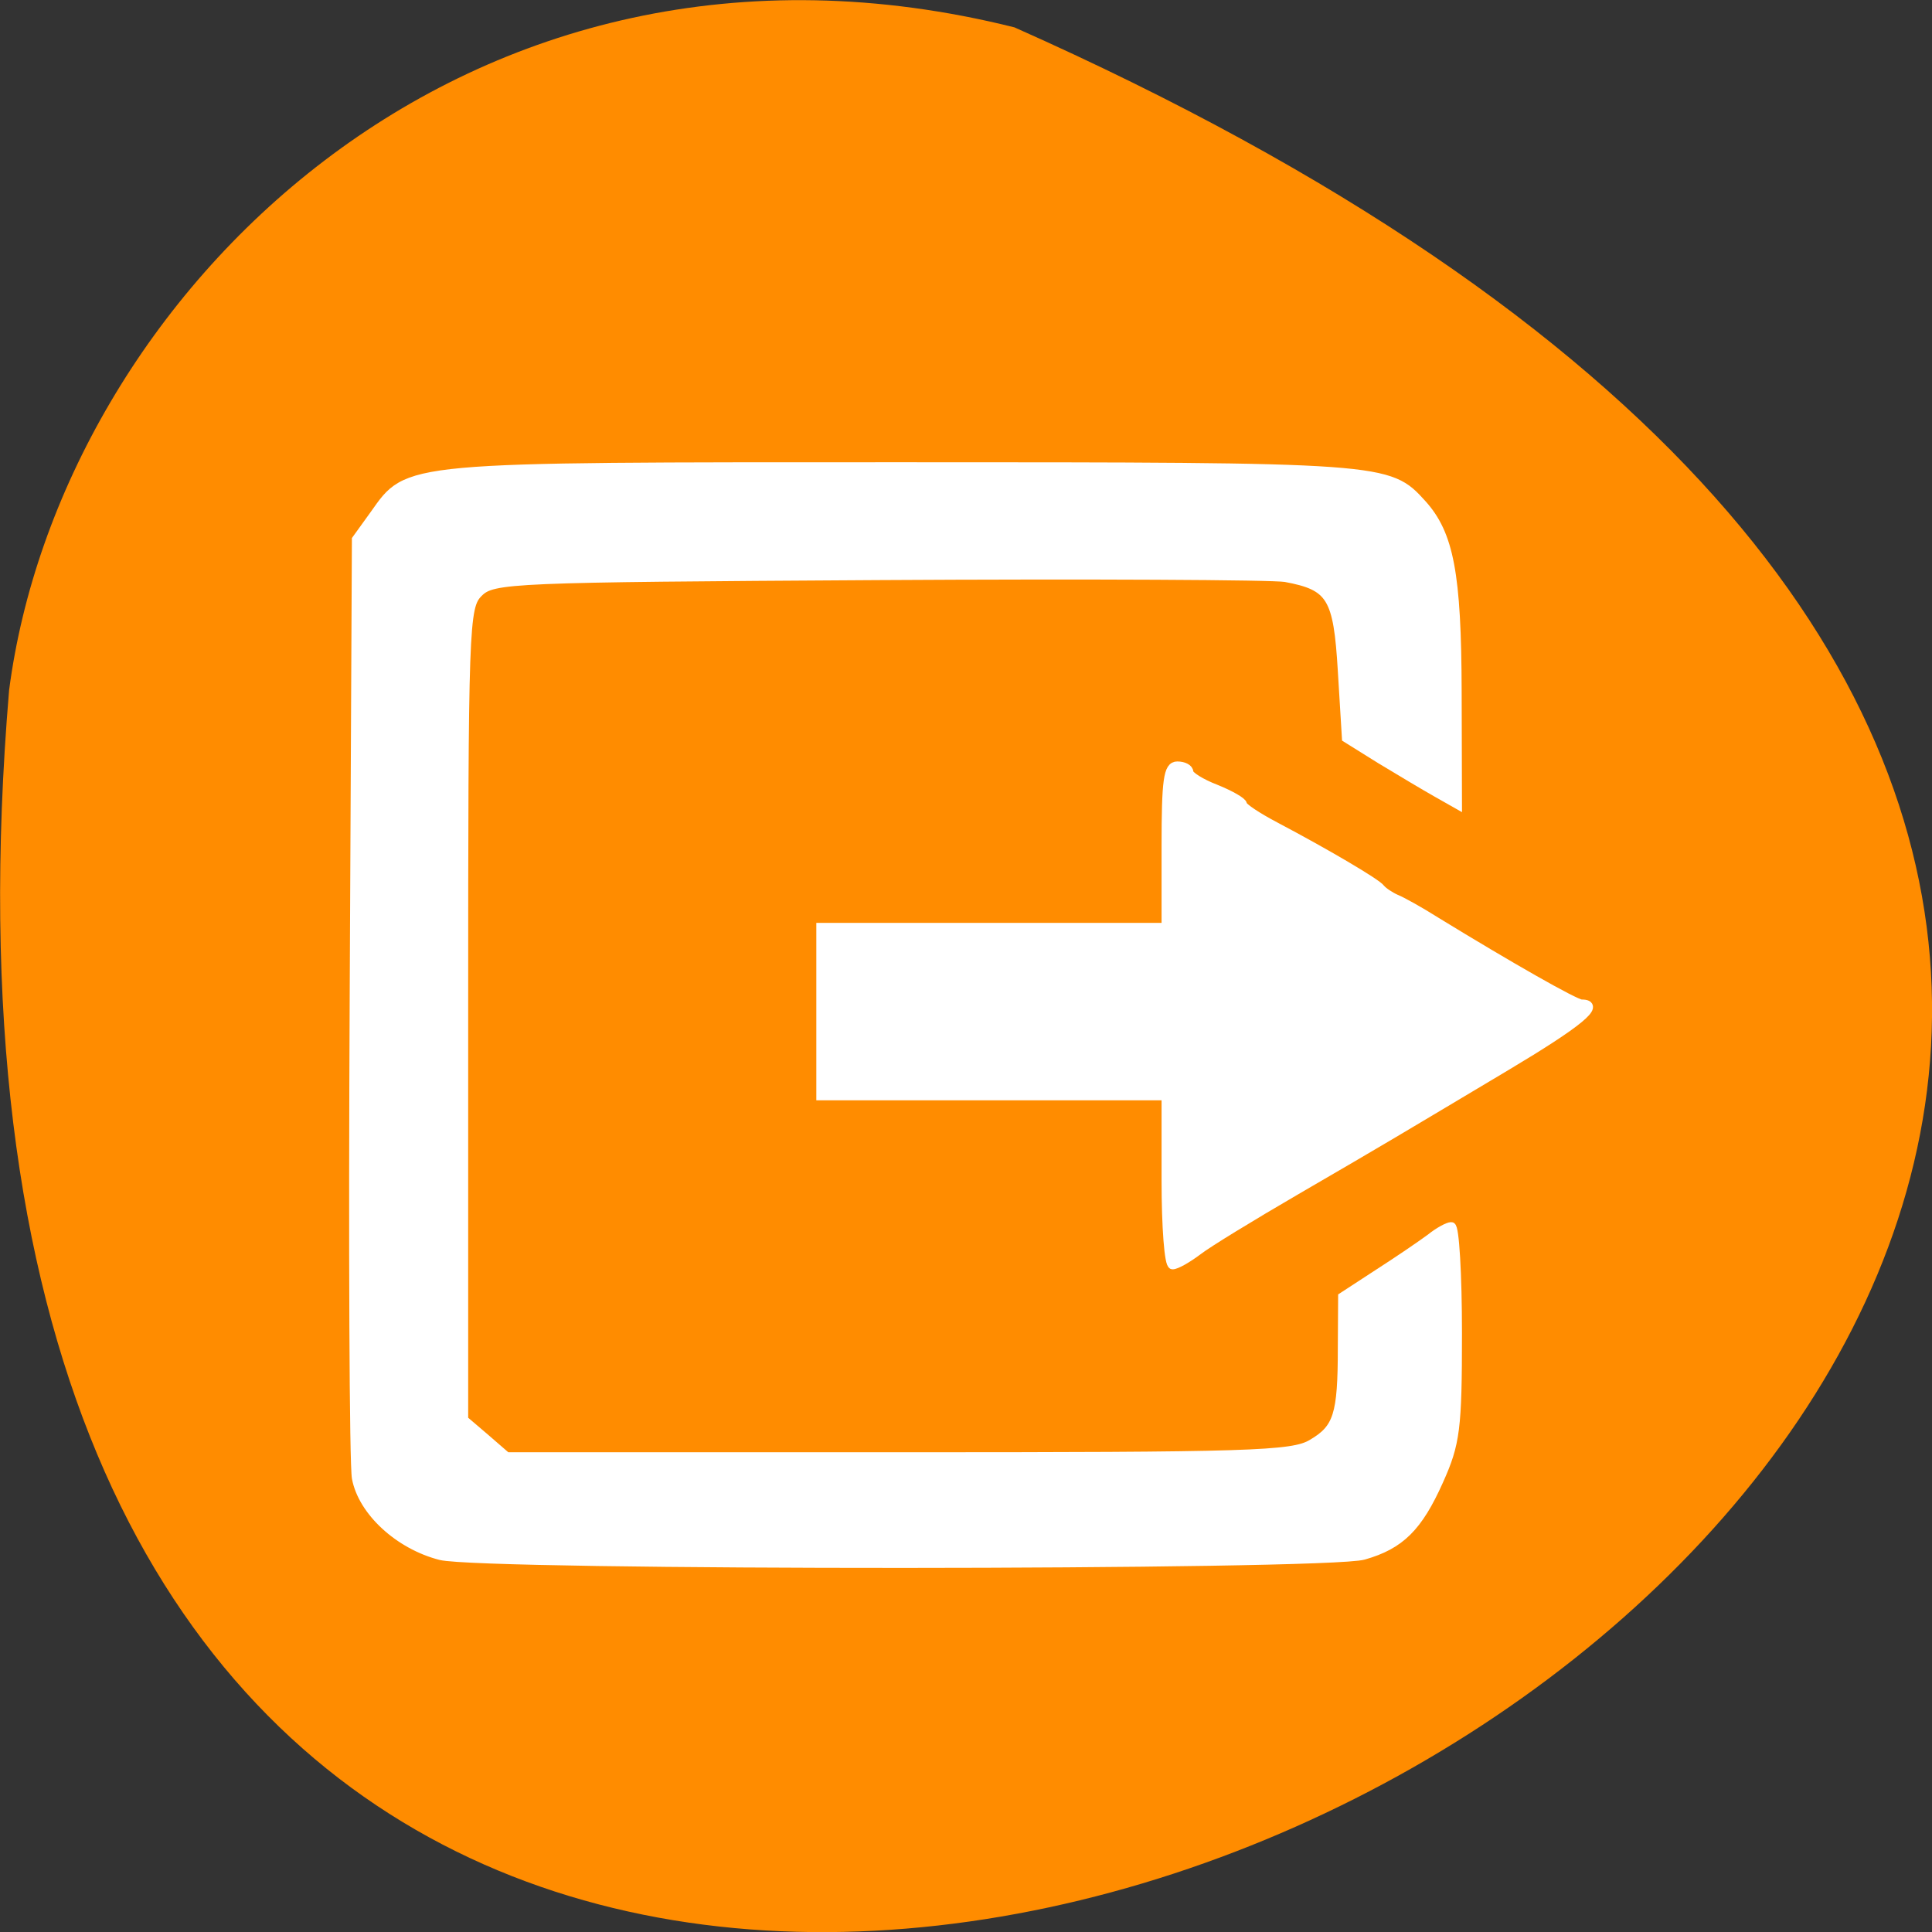 
<svg xmlns="http://www.w3.org/2000/svg" xmlns:xlink="http://www.w3.org/1999/xlink" width="24px" height="24px" viewBox="0 0 24 24" version="1.1">
<rect x="0" y="0" width="24" height="24" fill="#333333" stroke="none"/>
<g id="surface1">
<path style=" stroke:none;fill-rule:nonzero;fill:rgb(100%,54.902%,0%);fill-opacity:1;" d="M 12.602 0.34 C 45.137 14.801 -2.594 40.793 0.113 8.574 C 0.746 3.723 5.758 -1.371 12.602 0.34 Z M 12.602 0.34 "/>
<path style="fill-rule:evenodd;fill:rgb(100%,100%,100%);fill-opacity:1;stroke-width:1.158;stroke-linecap:butt;stroke-linejoin:miter;stroke:rgb(100%,100%,100%);stroke-opacity:1;stroke-miterlimit:4;" d="M 180.208 205.542 C 185.042 204.167 187.417 201.833 190.167 195.667 C 192.375 190.75 192.625 188.833 192.625 176.167 C 192.625 168.417 192.25 162.083 191.792 162.083 C 191.375 162.083 190.125 162.75 189.042 163.625 C 187.917 164.458 184.875 166.542 182.208 168.25 L 177.417 171.375 L 177.375 178.125 C 177.375 187 176.792 188.792 173.375 190.792 C 170.792 192.333 165.333 192.5 118.75 192.5 L 66.958 192.5 L 64.125 190.042 L 61.292 187.625 L 61.292 133.958 C 61.292 82.333 61.375 80.208 63.25 78.333 C 65.125 76.458 67.375 76.375 115.958 76.083 C 143.917 75.917 168.167 76.042 169.875 76.333 C 175.917 77.458 176.792 78.875 177.375 88.625 L 177.917 97.542 L 182.458 100.375 C 185 101.917 188.292 103.875 189.833 104.75 L 192.625 106.333 L 192.583 91.375 C 192.542 75.833 191.542 70.583 187.917 66.583 C 183.5 61.708 183.125 61.667 119.083 61.667 C 52.792 61.667 54.042 61.542 49.458 68 L 47.083 71.292 L 46.792 131.667 C 46.625 164.833 46.75 193.5 47.083 195.333 C 47.917 199.75 52.708 204.167 58.208 205.583 C 63.833 207 175.292 206.958 180.208 205.542 Z M 180.208 205.542 " transform="matrix(0.094,0,0,0.094,0,0)"/>
<path style="fill-rule:evenodd;fill:rgb(100%,100%,100%);fill-opacity:1;stroke-width:1.158;stroke-linecap:butt;stroke-linejoin:miter;stroke:rgb(100%,100%,100%);stroke-opacity:1;stroke-miterlimit:4;" d="M 158.25 165.333 C 159.583 164.292 165.458 160.708 171.333 157.292 C 183.375 150.292 184.167 149.792 199.042 140.917 C 208.667 135.167 211.708 132.667 209 132.667 C 208.167 132.667 199.333 127.625 189.75 121.75 C 187.708 120.458 185.333 119.125 184.5 118.792 C 183.667 118.417 182.75 117.792 182.458 117.417 C 181.917 116.667 175.167 112.708 168.542 109.208 C 166.167 107.958 164.208 106.667 164.208 106.292 C 164.208 105.958 162.625 105.042 160.667 104.25 C 158.708 103.5 157.125 102.5 157.125 102.042 C 157.125 101.583 156.458 101.208 155.583 101.208 C 154.333 101.208 154.083 103.083 154.083 111.875 L 154.083 122.542 L 108.458 122.542 L 108.458 144.833 L 154.083 144.833 L 154.083 156 C 154.083 162.125 154.458 167.167 154.958 167.167 C 155.458 167.167 156.917 166.333 158.25 165.333 Z M 158.25 165.333 " transform="matrix(0.094,0,0,0.094,0,0)"/>
</g>
</svg>

